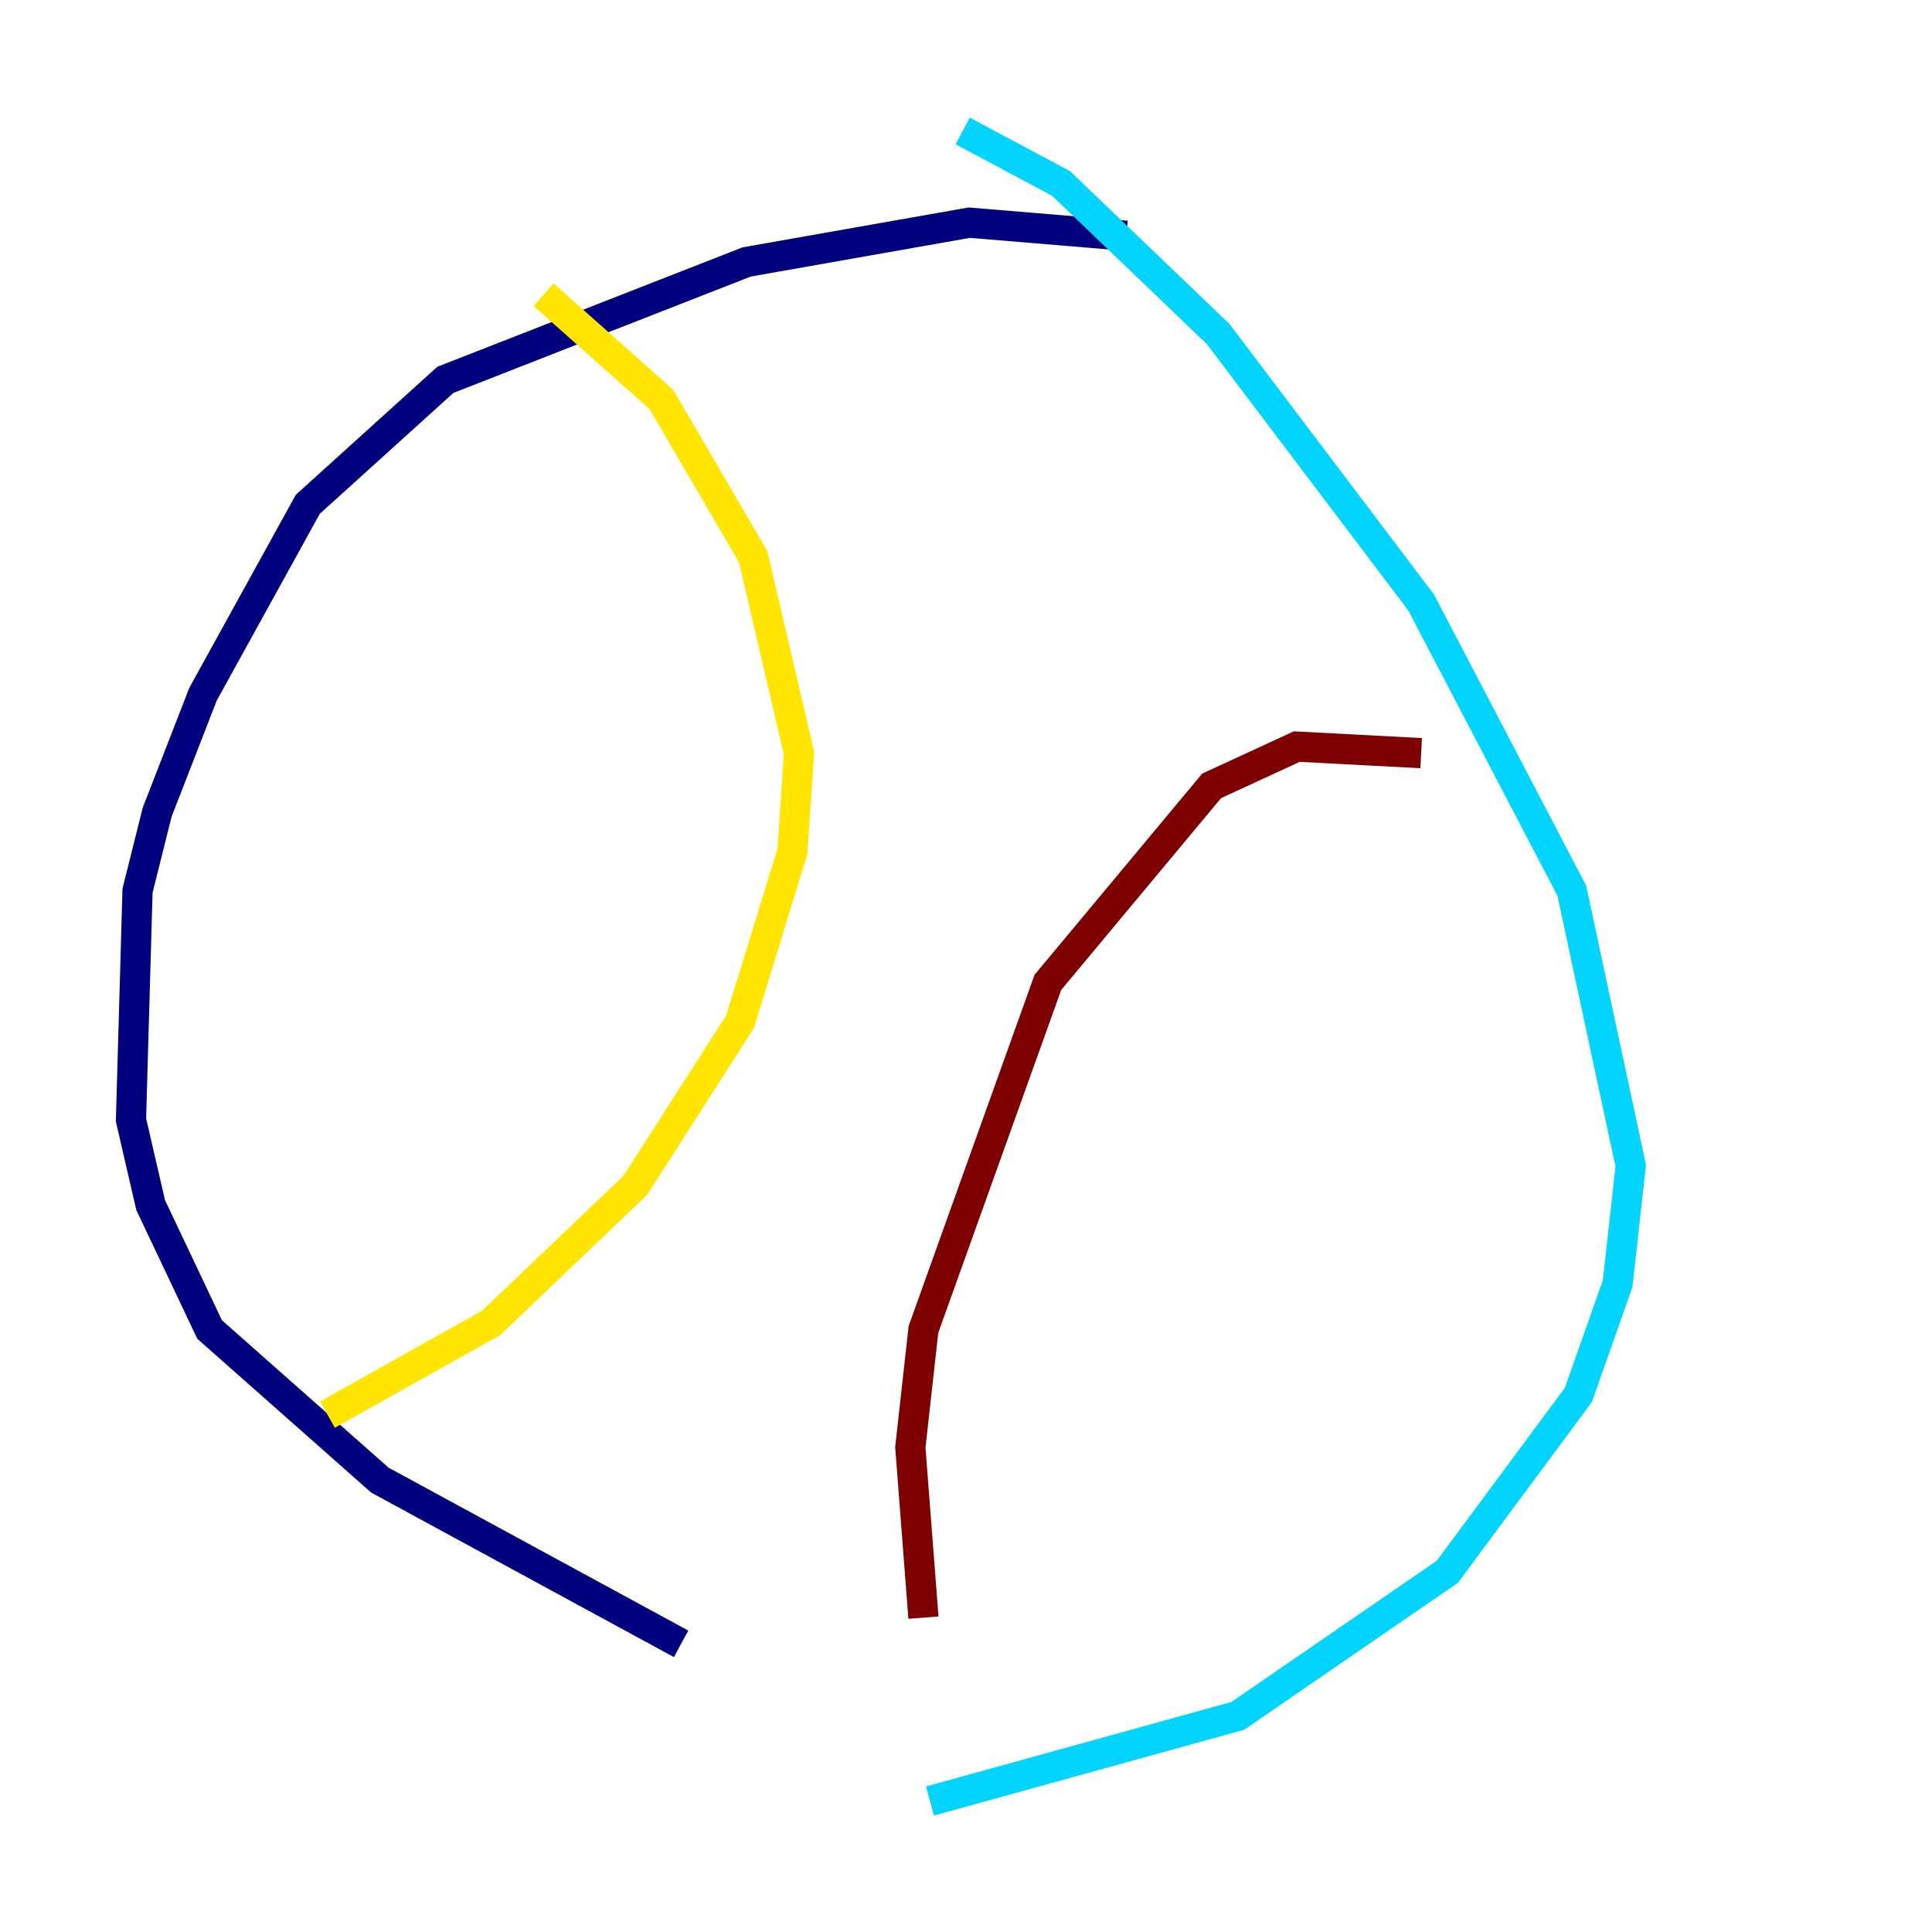 <?xml version="1.0" encoding="utf-8" ?>
<svg baseProfile="tiny" height="128" version="1.2" viewBox="0,0,128,128" width="128" xmlns="http://www.w3.org/2000/svg" xmlns:ev="http://www.w3.org/2001/xml-events" xmlns:xlink="http://www.w3.org/1999/xlink"><defs /><polyline fill="none" points="74.63,15.62 64.217,14.752 49.464,17.356 29.505,25.166 20.393,33.41 13.451,45.993 10.414,53.803 9.112,59.01 8.678,74.197 9.98,79.837 13.885,88.081 25.166,98.061 45.125,108.909" stroke="#00007f" stroke-width="2" /><polyline fill="none" points="63.783,8.678 70.291,12.149 80.705,22.129 94.156,39.919 104.136,59.01 108.041,77.234 107.173,85.044 104.57,92.42 95.891,104.136 82.007,113.681 61.614,119.322" stroke="#00d4ff" stroke-width="2" /><polyline fill="none" points="36.014,19.525 43.824,26.468 49.898,36.881 52.936,49.898 52.502,56.407 49.031,67.688 42.088,78.536 32.542,87.647 21.695,93.722" stroke="#ffe500" stroke-width="2" /><polyline fill="none" points="94.156,49.898 85.912,49.464 80.271,52.068 69.424,65.085 61.18,88.081 60.312,95.891 61.18,107.173" stroke="#7f0000" stroke-width="2" /></svg>
